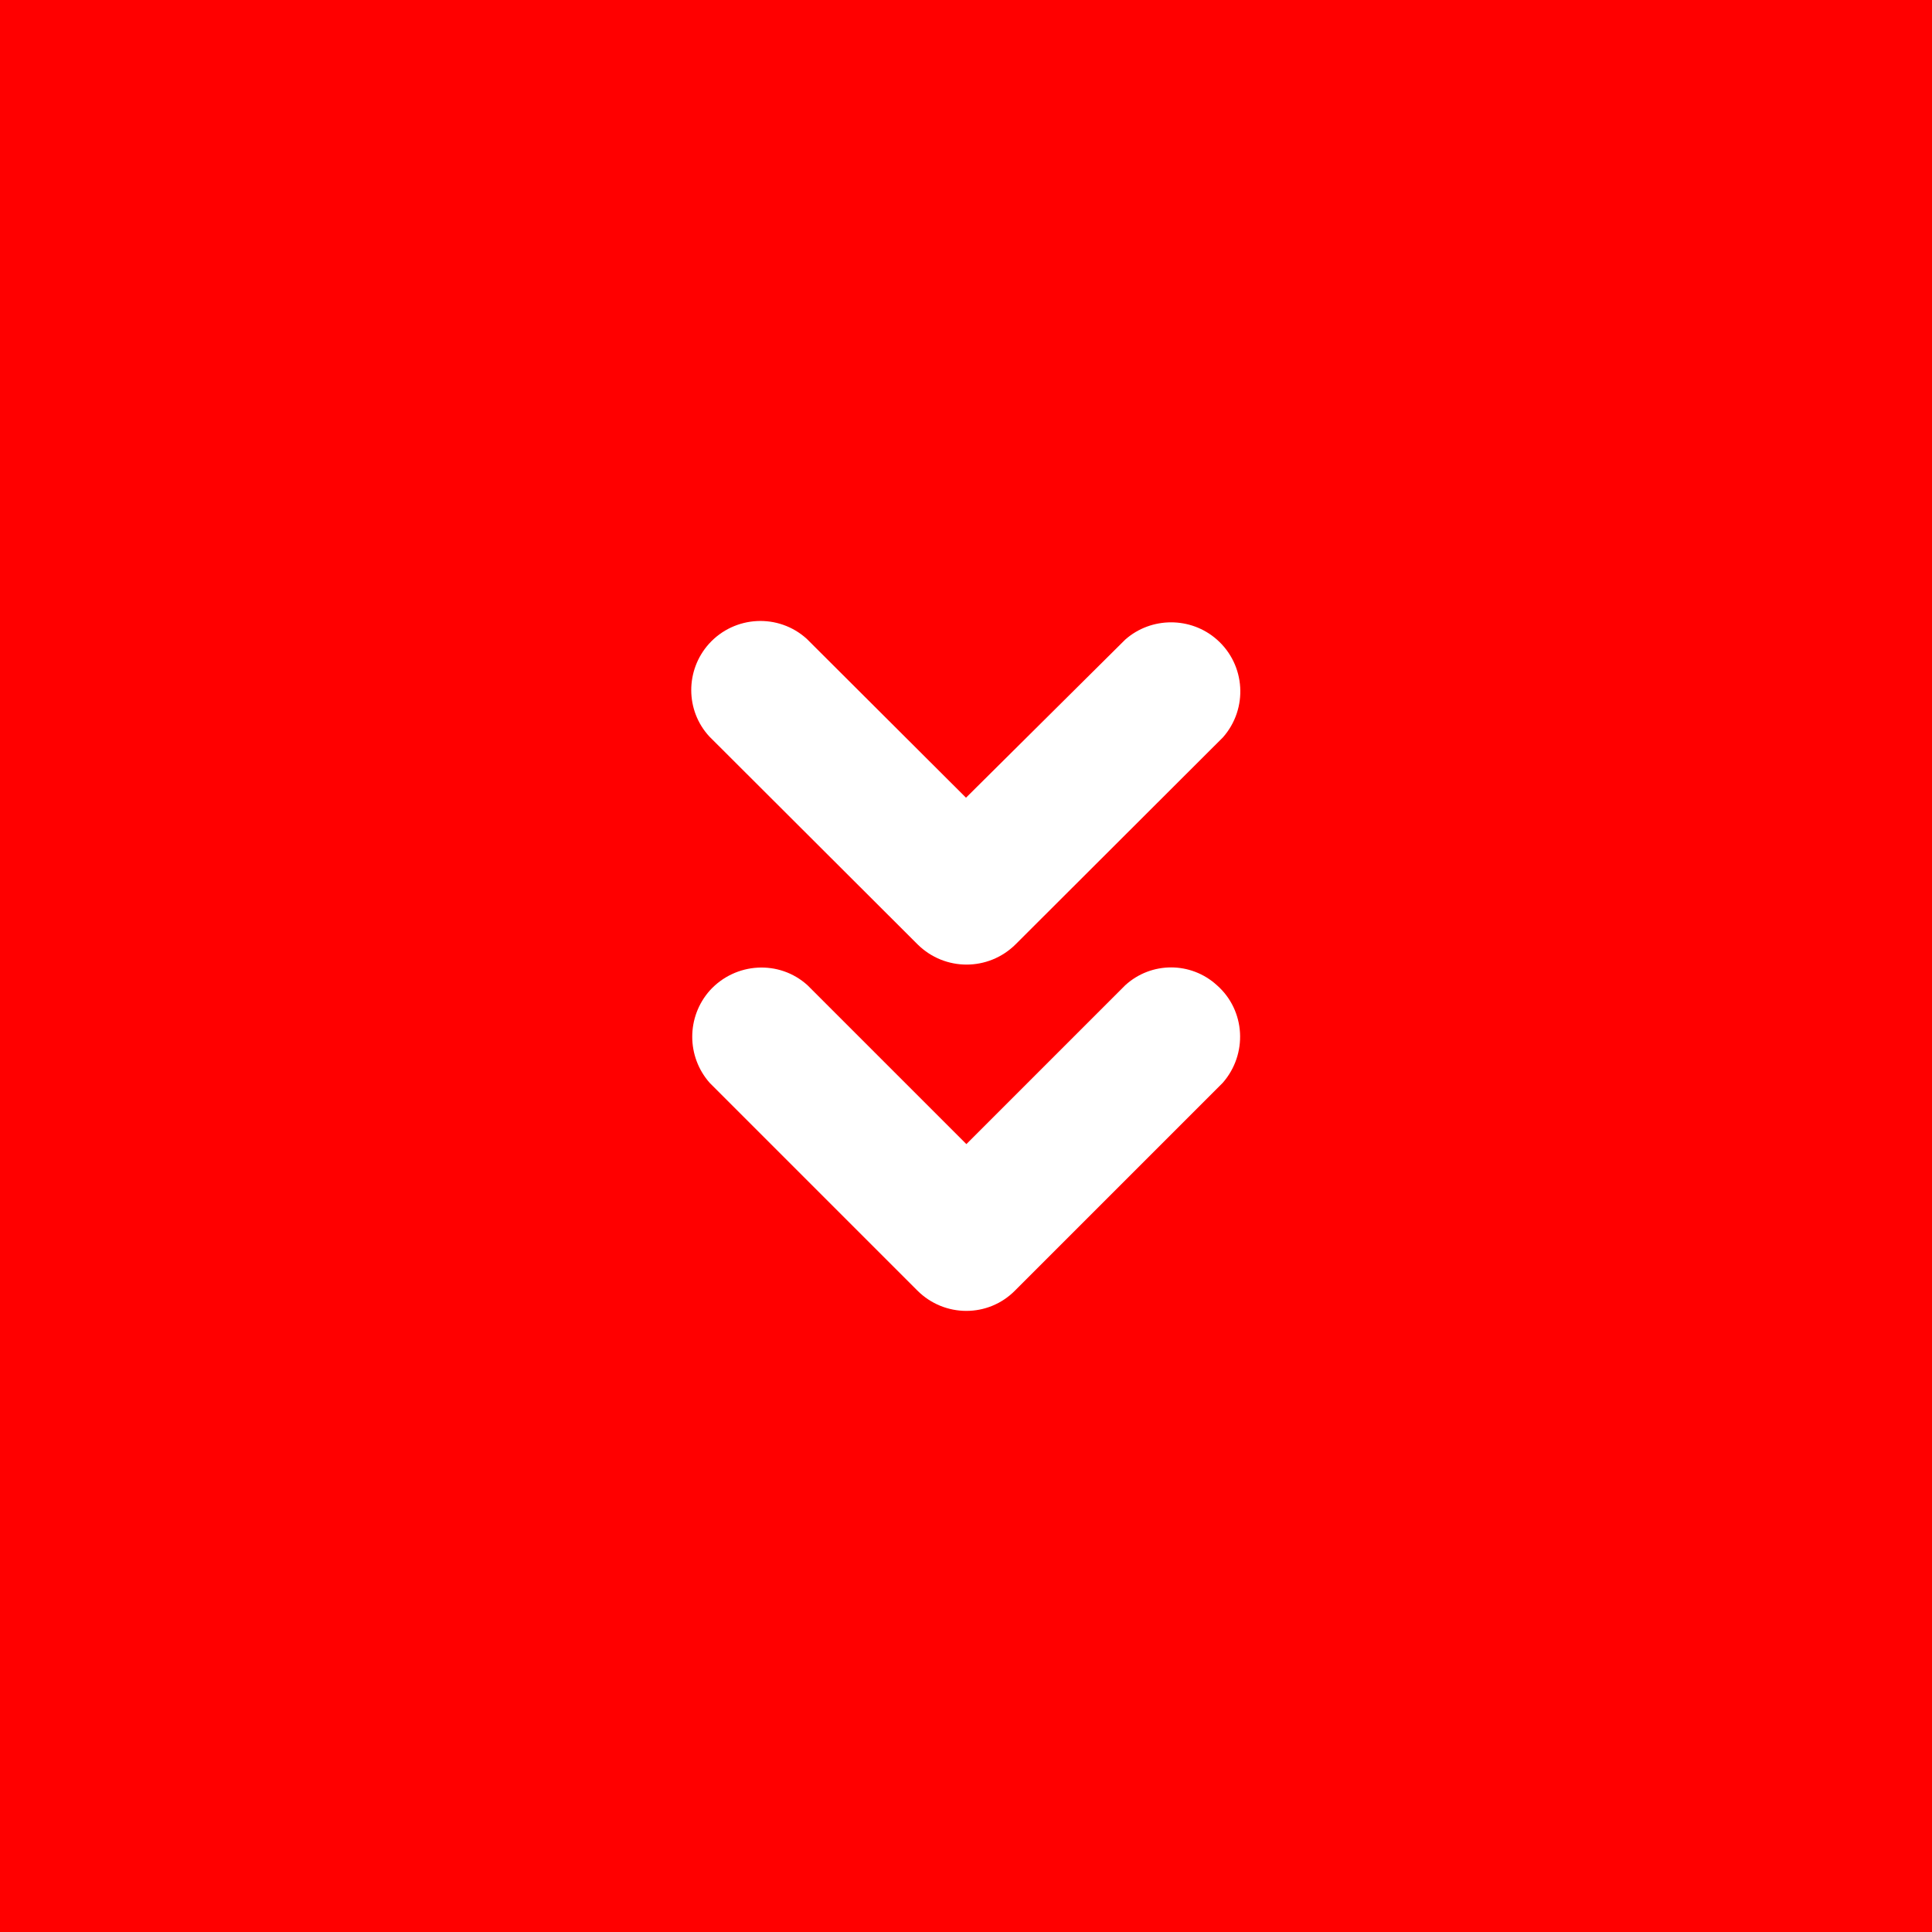 <?xml version="1.0" encoding="utf-8"?>
<!-- Generator: Adobe Illustrator 22.0.1, SVG Export Plug-In . SVG Version: 6.00 Build 0)  -->
<svg version="1.1" id="Layer_1" xmlns="http://www.w3.org/2000/svg" xmlns:xlink="http://www.w3.org/1999/xlink" x="0px" y="0px"
	 viewBox="0 0 512 512" style="enable-background:new 0 0 512 512;" xml:space="preserve">
<style type="text/css">
	.st0{fill:#FF0000;}
	.st1{fill:#FFFFFF;}
</style>
<rect x="0" class="st0" width="512" height="512"/>
<g>
	<path class="st1" d="M298.2,261.1l-42.1,42.1L214,261.1c-7.5-6.8-19.1-6.1-25.9,1.4c-6.2,7-6.2,17.5,0,24.5l55,55
		c7.2,7.2,18.8,7.2,25.9,0l55-55c6.7-7.6,6.1-19.2-1.5-25.9C315.6,254.8,305.1,254.8,298.2,261.1z"/>
	<path class="st1" d="M243.2,250.3c7.2,7.1,18.7,7.1,25.9,0l55-54.9c6.7-7.6,6-19.2-1.6-25.9c-6.9-6.1-17.4-6.1-24.3,0l-42.2,41.9
		l-42.2-42.1c-7.5-6.8-19.1-6.2-25.9,1.3c-6.3,7-6.3,17.7,0.1,24.6L243.2,250.3z"/>
</g>
</svg>
